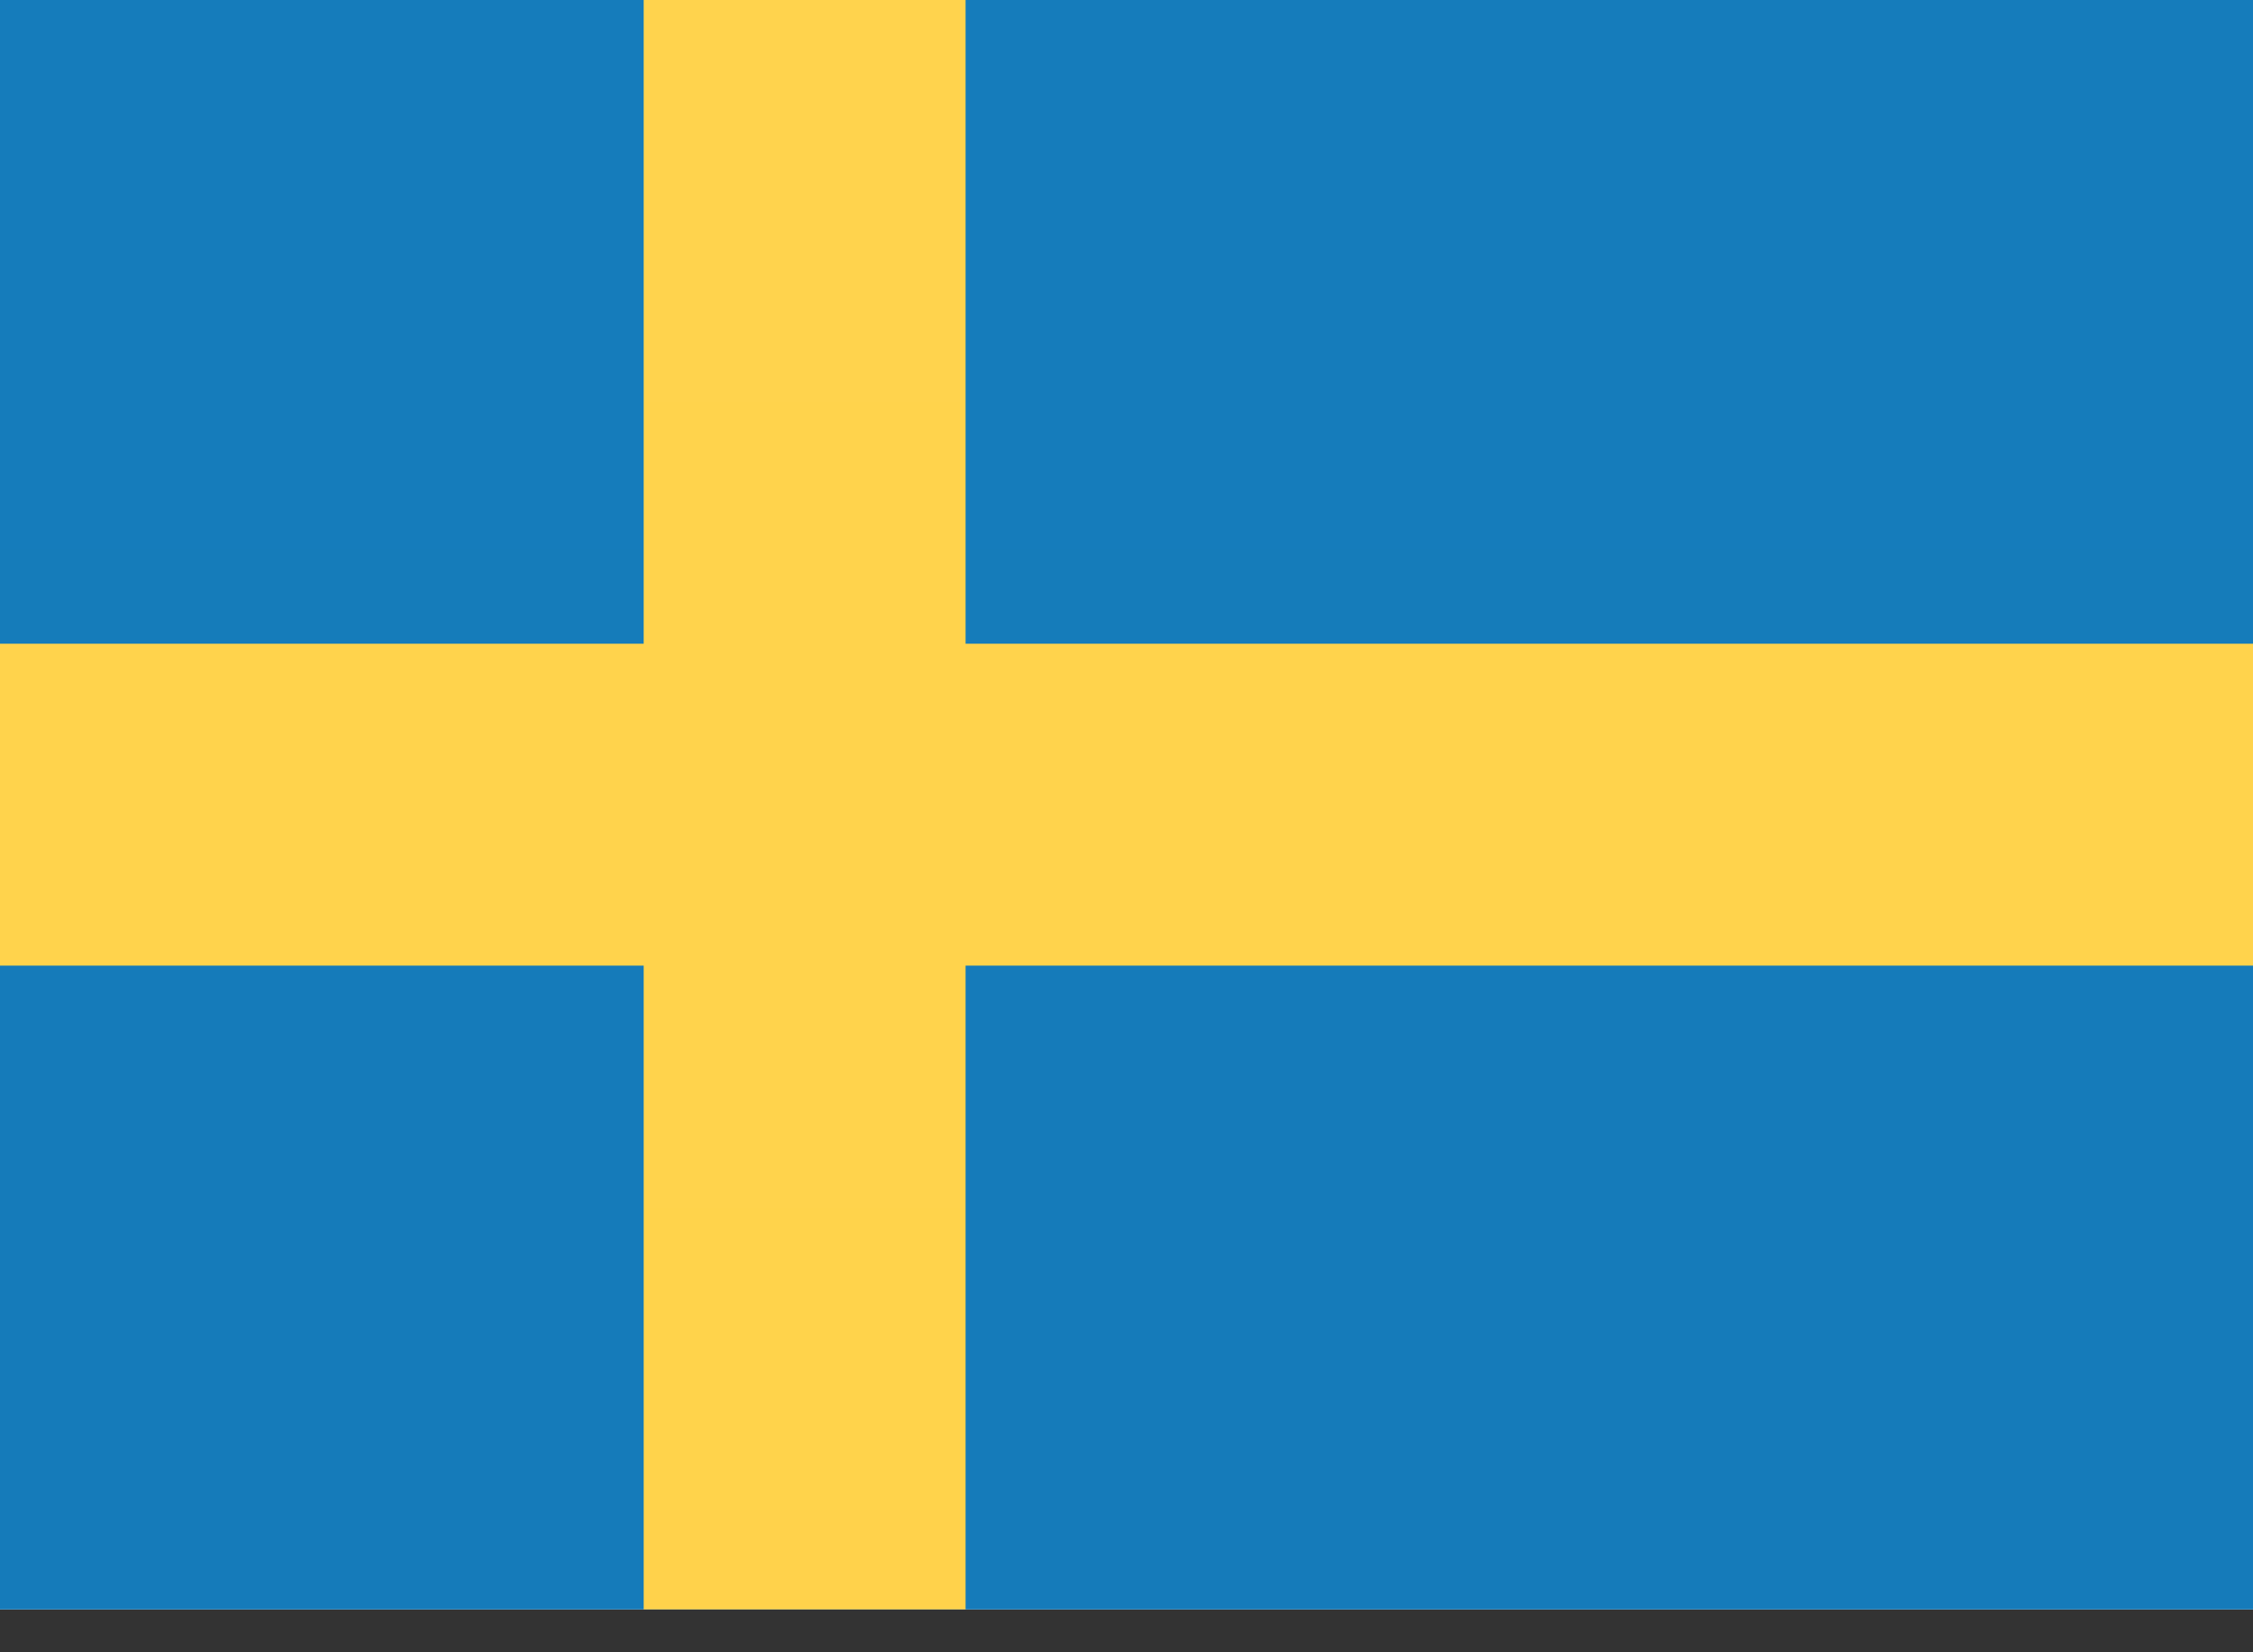 <svg width="30" height="22" viewBox="0 0 30 22" fill="none" xmlns="http://www.w3.org/2000/svg">
<rect x="0" y="0" width="30" height="22" fill="#333333" stroke="none"/>
<path fill-rule="evenodd" clip-rule="evenodd" d="M0 0H30V21.429H0V0Z" fill="url(#paint0_linear_3_1036)"/>
<path fill-rule="evenodd" clip-rule="evenodd" d="M0 0H30V21.429H0V0Z" fill="url(#paint1_linear_3_1036)"/>
<path fill-rule="evenodd" clip-rule="evenodd" d="M0 12.857H8.571V21.429H12.857V12.857H30V8.571H12.857V0H8.571V8.571H0V12.857Z" fill="url(#paint2_linear_3_1036)"/>
<defs>
<linearGradient id="paint0_linear_3_1036" x1="315" y1="0" x2="315" y2="321.429" gradientUnits="userSpaceOnUse">
<stop stop-color="white"/>
<stop offset="1" stop-color="#F0F0F0"/>
</linearGradient>
<linearGradient id="paint1_linear_3_1036" x1="315" y1="0" x2="315" y2="321.429" gradientUnits="userSpaceOnUse">
<stop stop-color="#157CBB"/>
<stop offset="1" stop-color="#0E6CA5"/>
</linearGradient>
<linearGradient id="paint2_linear_3_1036" x1="315" y1="0" x2="315" y2="321.429" gradientUnits="userSpaceOnUse">
<stop stop-color="#FFD34D"/>
<stop offset="1" stop-color="#FECB2F"/>
</linearGradient>
</defs>
</svg>
